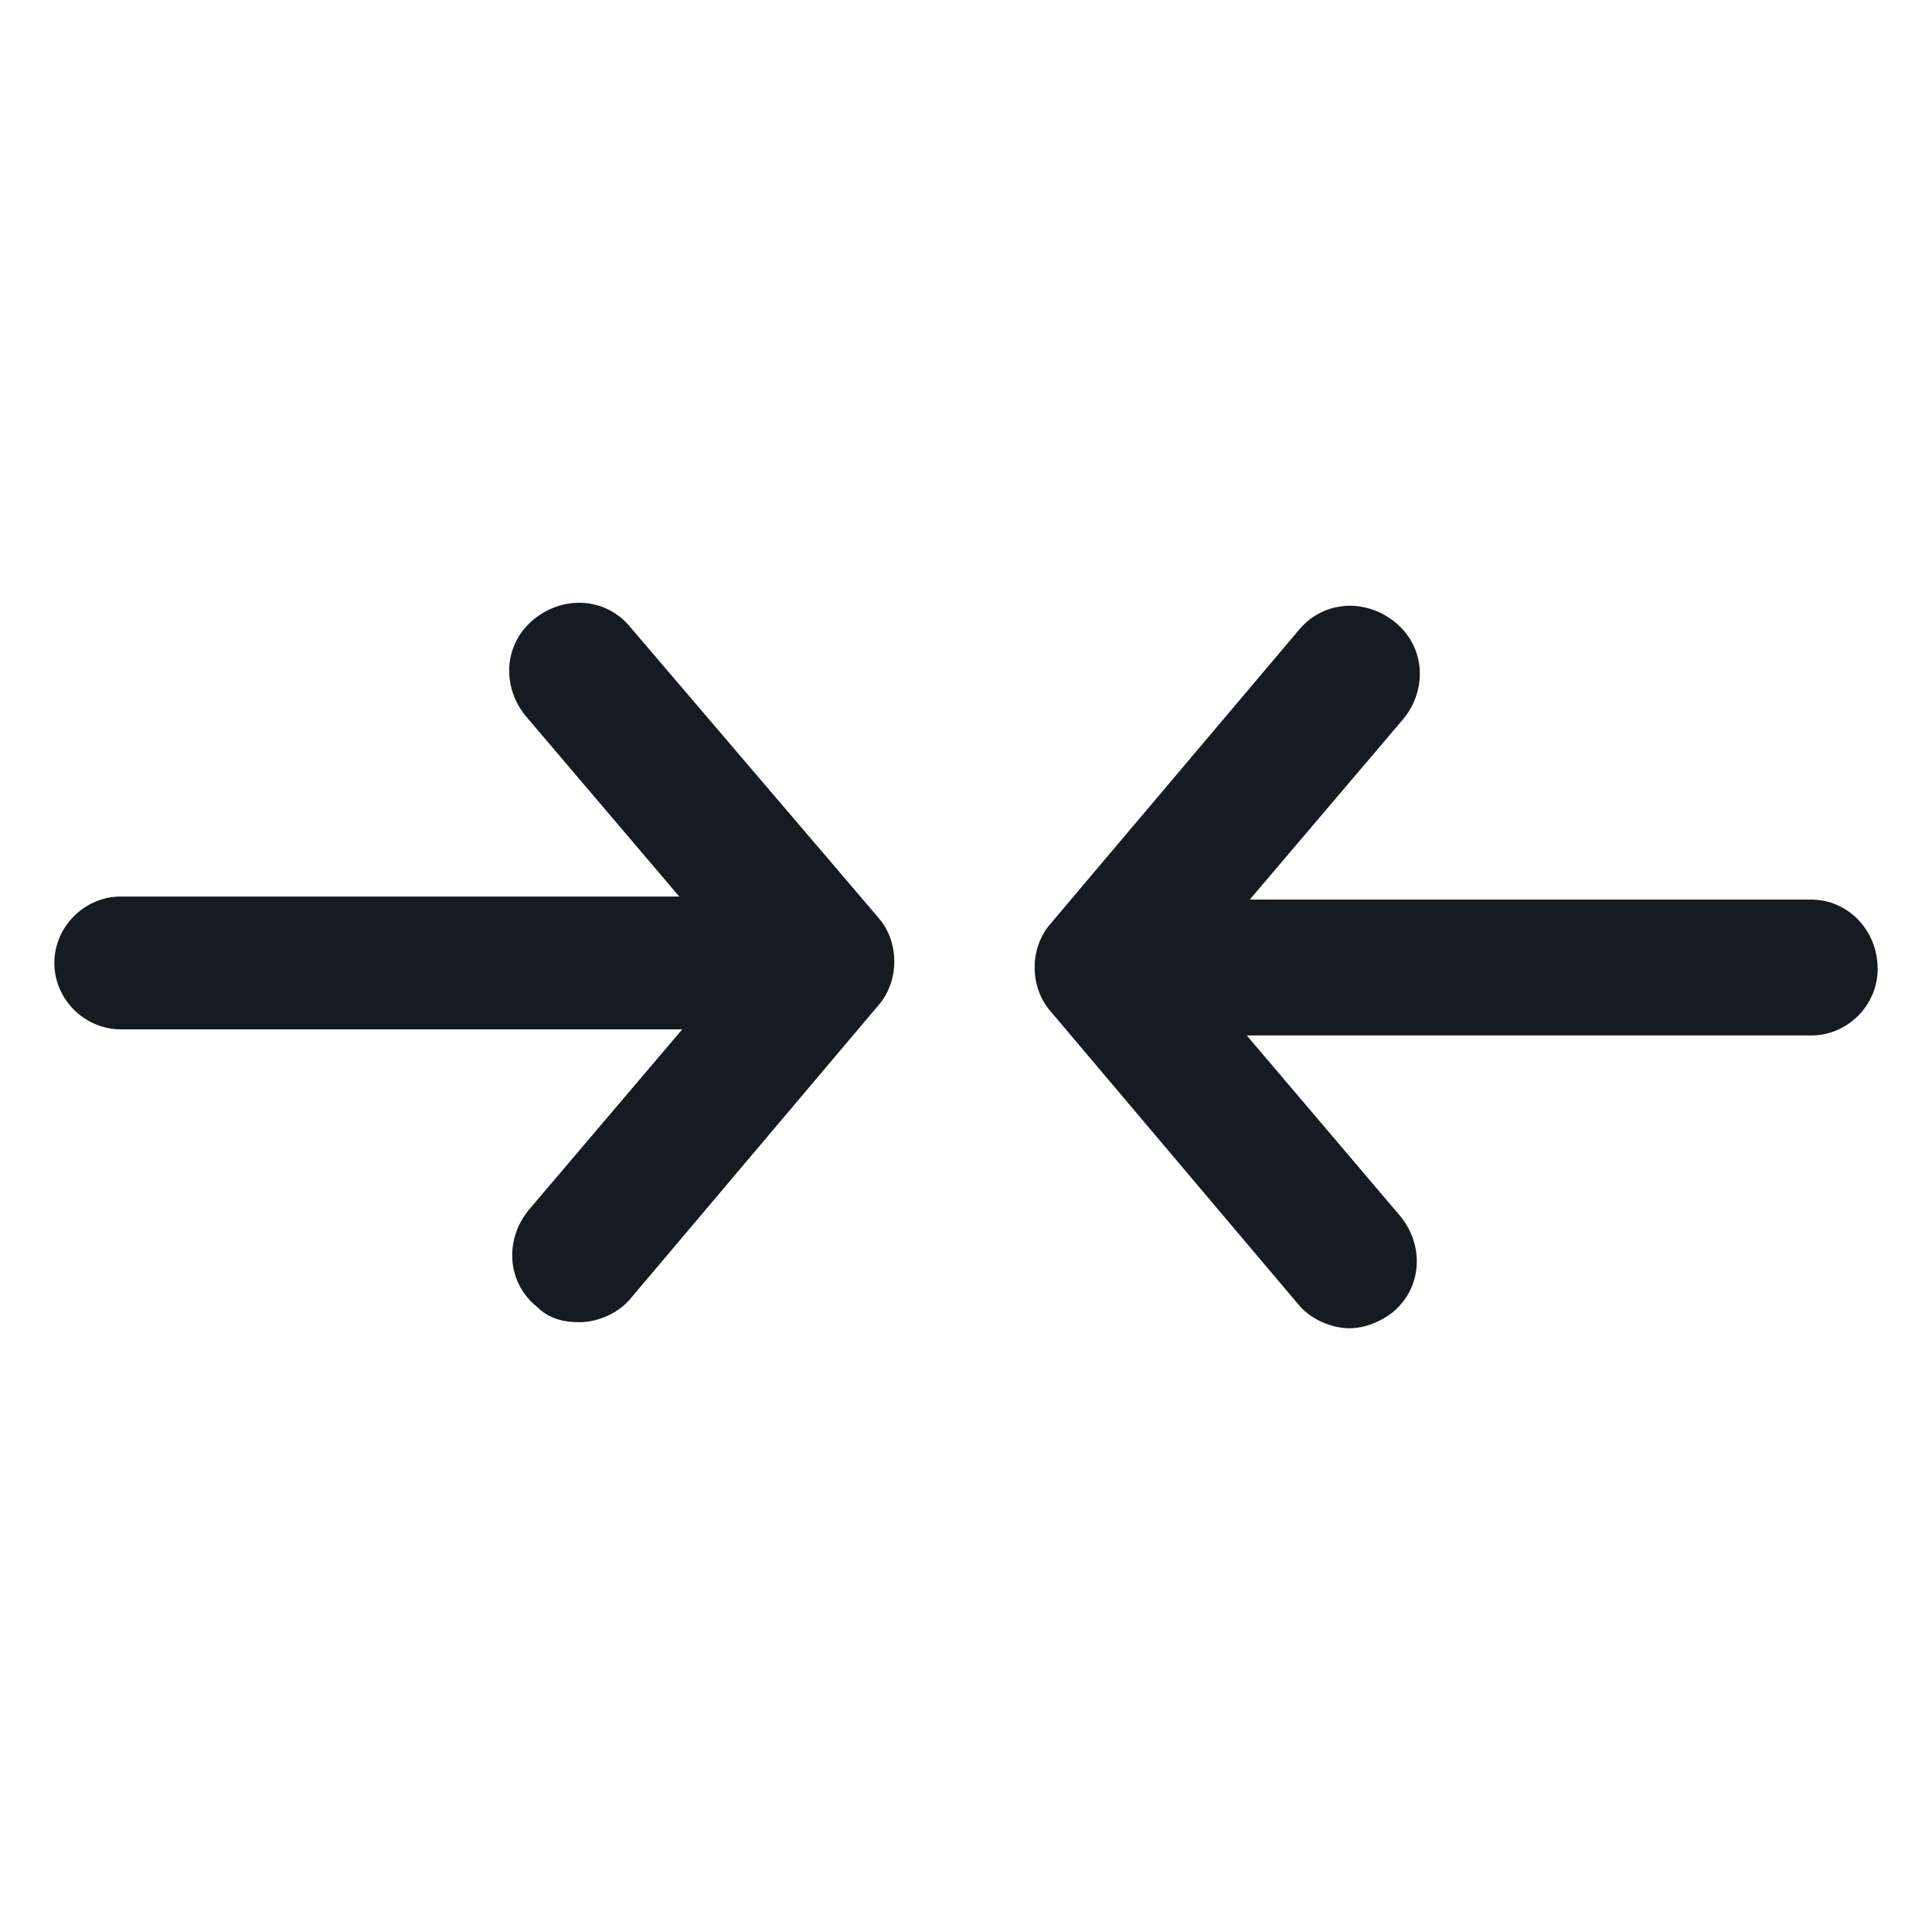<svg width="24" height="24" viewBox="0 0 24 24" fill="none" xmlns="http://www.w3.org/2000/svg">
<path d="M7.838 7.8C7.538 7.425 7.013 7.388 6.638 7.688C6.263 7.988 6.225 8.513 6.525 8.888L8.438 11.137H1.5C1.05 11.137 0.675 11.512 0.675 11.963C0.675 12.412 1.05 12.787 1.5 12.787H8.475L6.563 15.037C6.263 15.412 6.3 15.938 6.675 16.238C6.825 16.387 7.013 16.425 7.2 16.425C7.425 16.425 7.688 16.312 7.838 16.125L10.912 12.488C11.175 12.188 11.175 11.7 10.912 11.4L7.838 7.8Z" fill="#161A23"/>
<path d="M22.5 11.175H15.525L17.438 8.925C17.738 8.55 17.7 8.025 17.325 7.725C16.95 7.425 16.425 7.463 16.125 7.838L13.05 11.475C12.787 11.775 12.787 12.262 13.05 12.562L16.125 16.2C16.275 16.387 16.538 16.5 16.762 16.5C16.95 16.5 17.137 16.425 17.288 16.312C17.663 16.012 17.7 15.488 17.4 15.113L15.488 12.863H22.5C22.95 12.863 23.325 12.488 23.325 12.037C23.325 11.55 22.95 11.175 22.5 11.175Z" fill="#161A23"/>
</svg>

